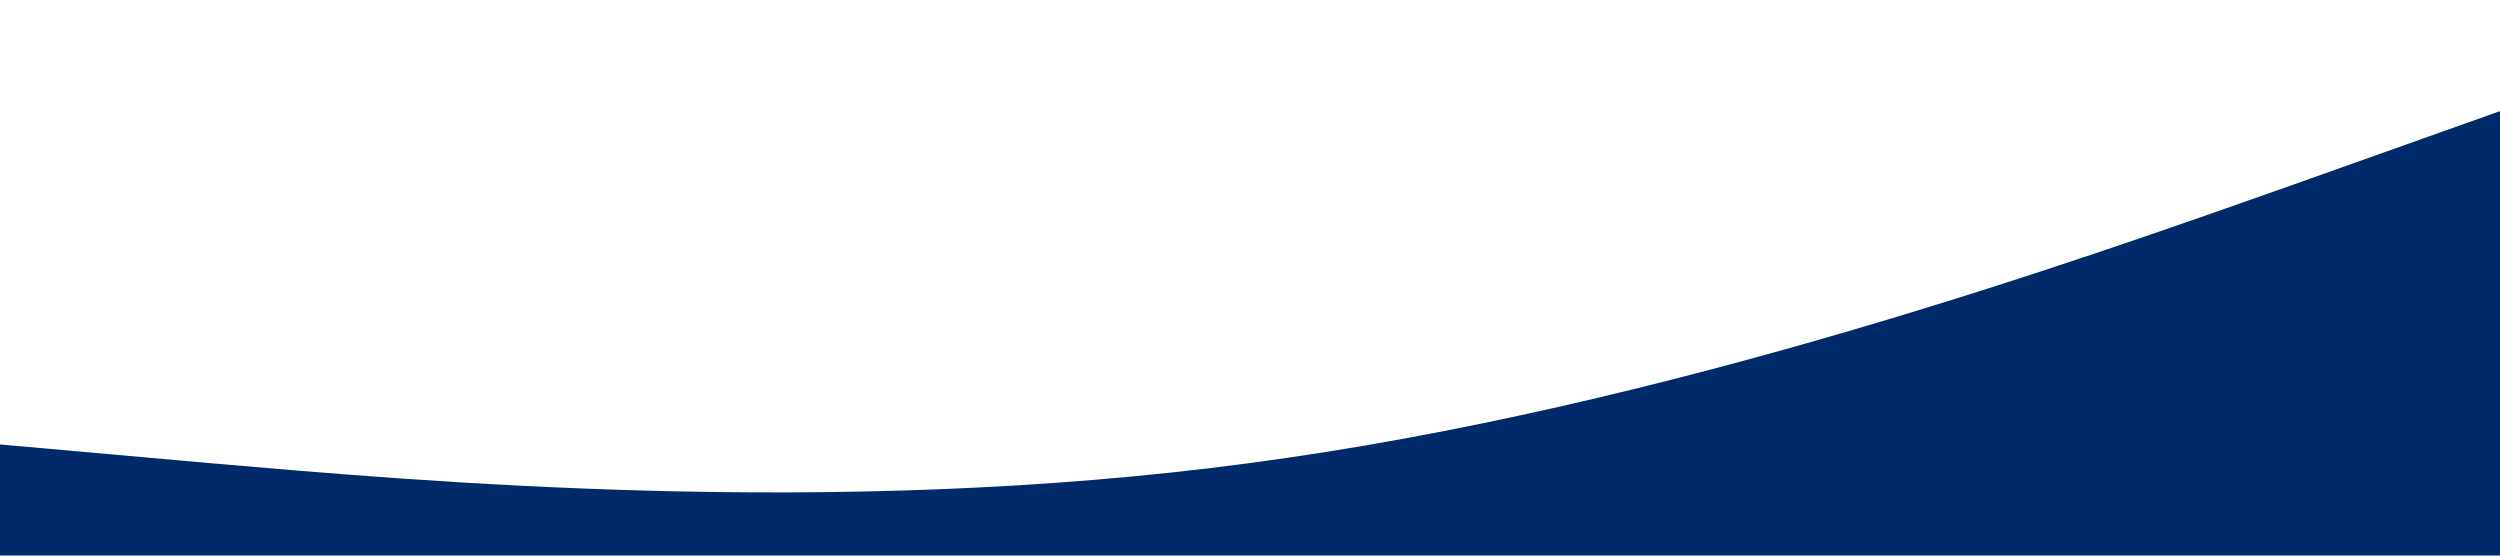 <?xml version="1.0" standalone="no"?><svg xmlns="http://www.w3.org/2000/svg" viewBox="0 0 1440 320"><path fill="#012a6a" fill-opacity="1" d="M0,256L120,266.7C240,277,480,299,720,266.7C960,235,1200,149,1320,106.7L1440,64L1440,320L1320,320C1200,320,960,320,720,320C480,320,240,320,120,320L0,320Z"></path></svg>